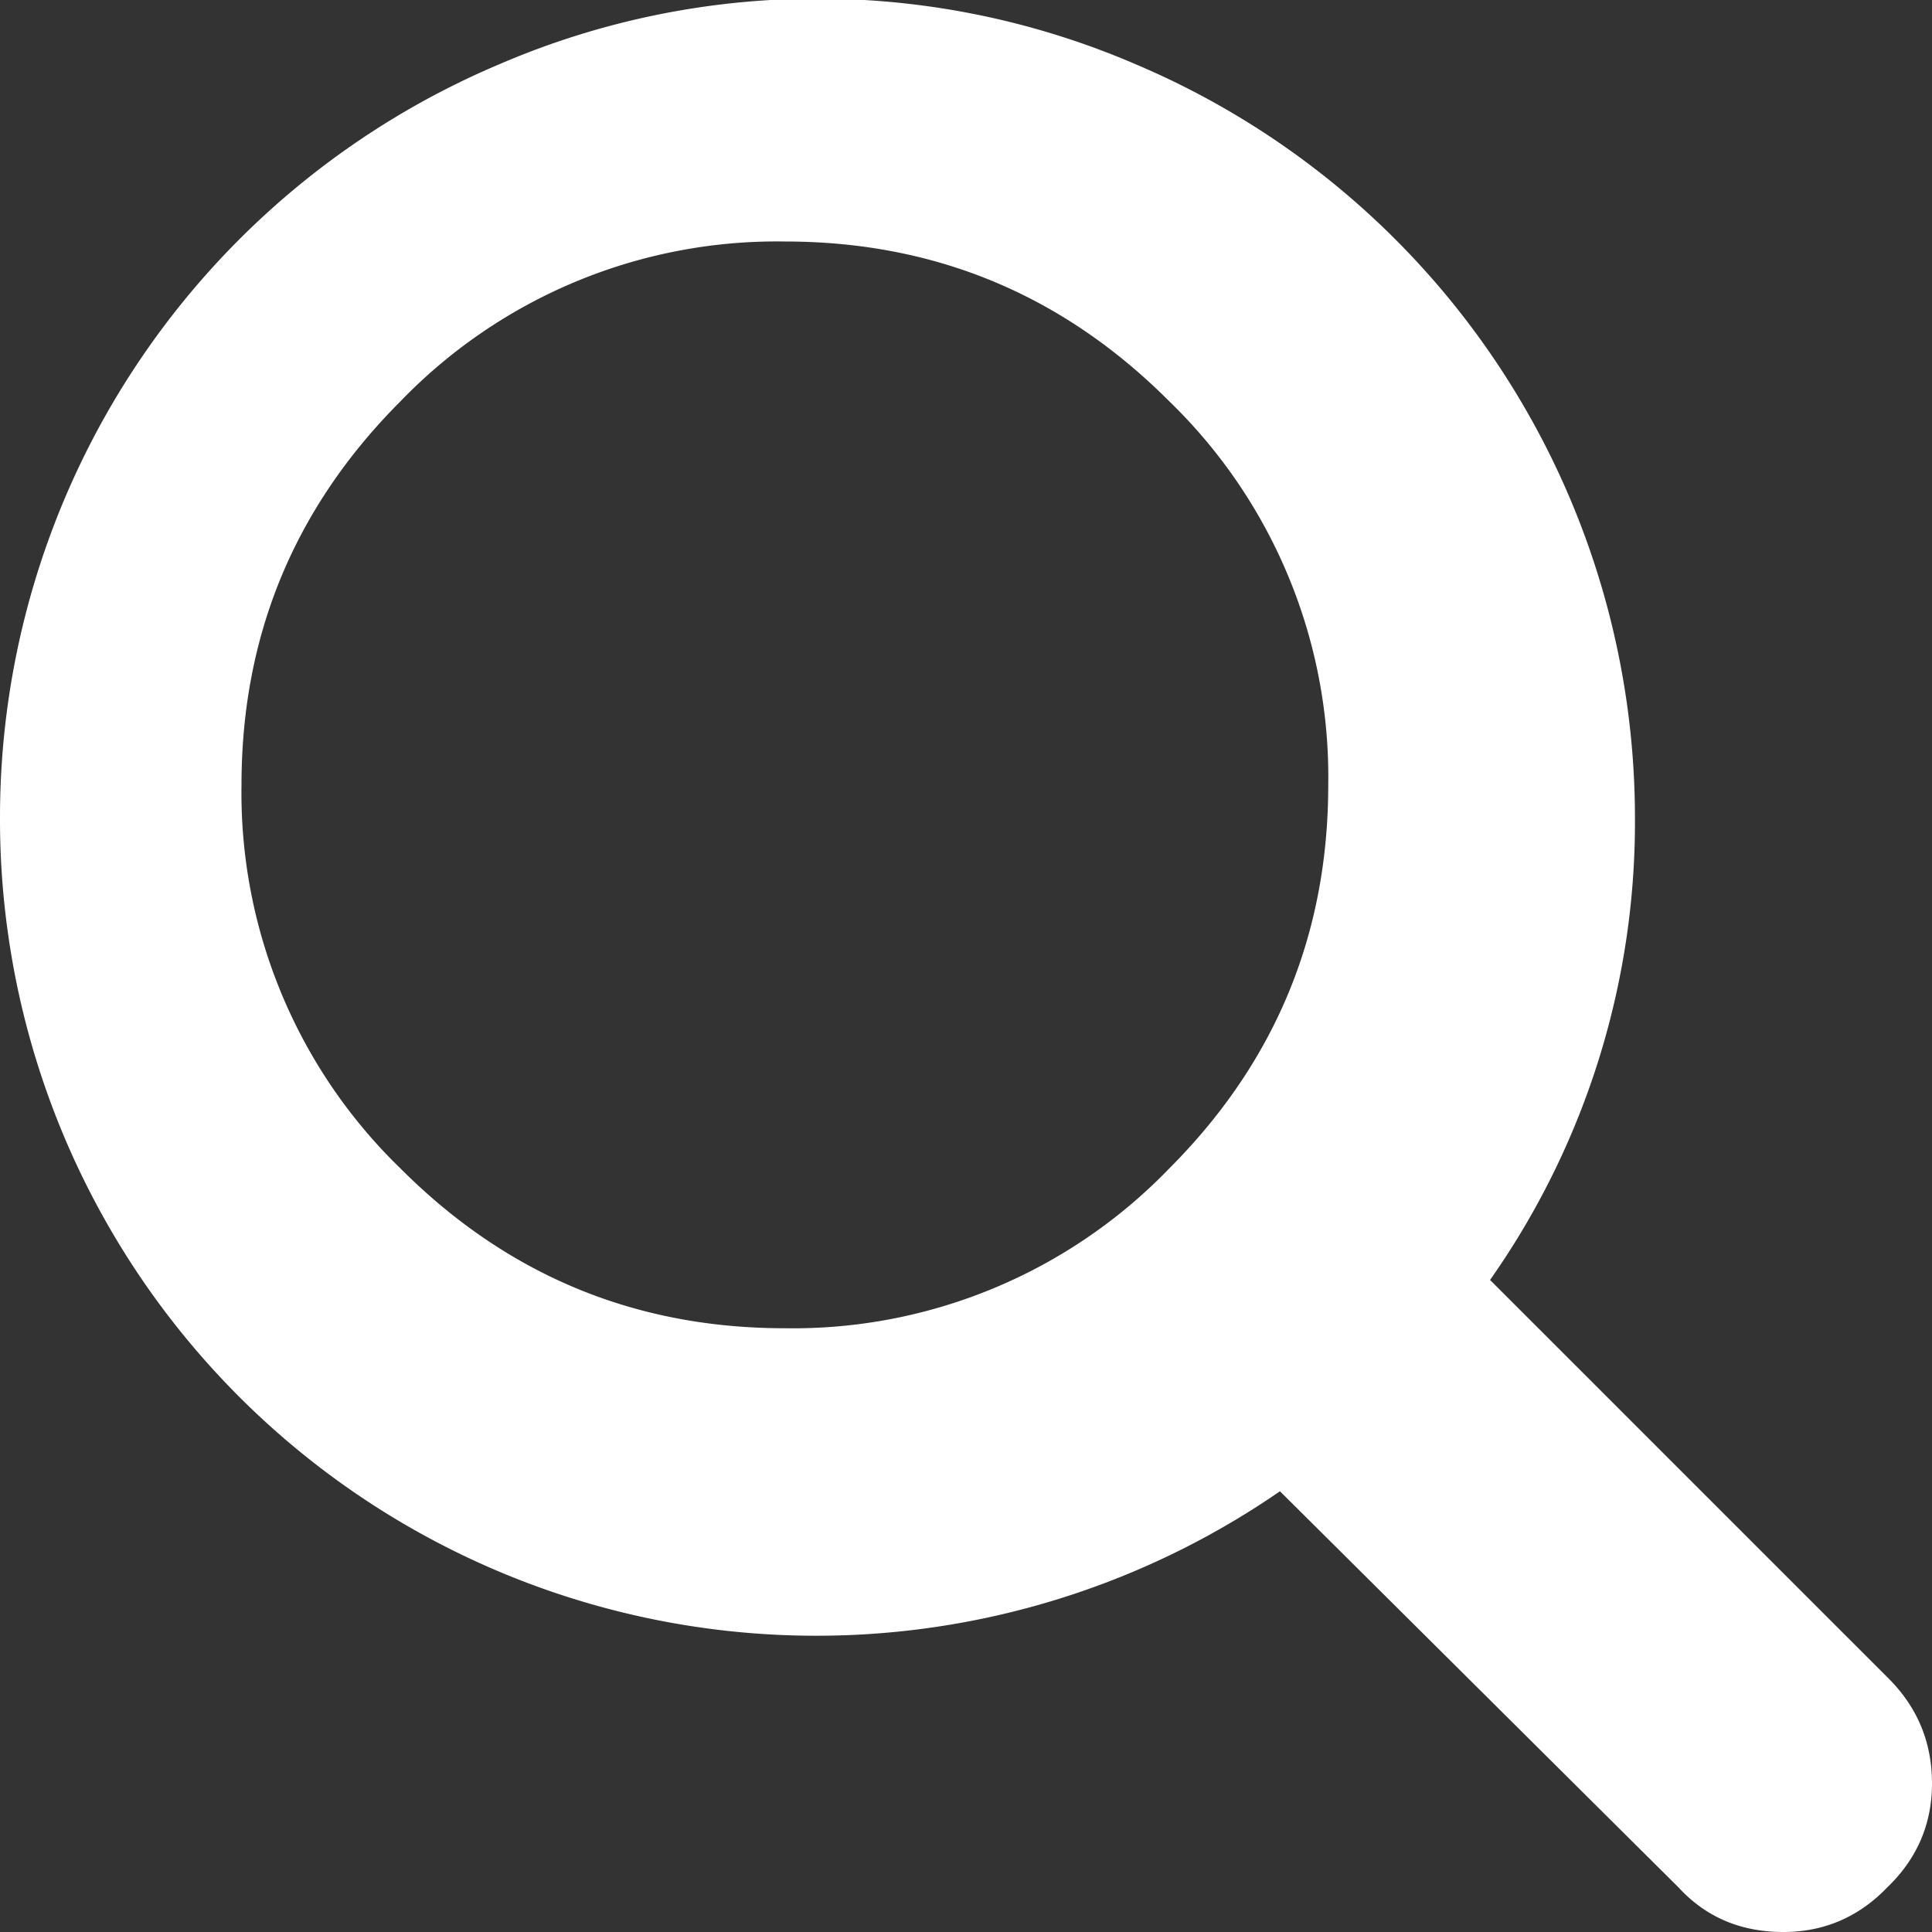 <svg xmlns="http://www.w3.org/2000/svg" xmlns:xlink="http://www.w3.org/1999/xlink" width="16" height="16" viewBox="0 0 16 16"><rect x="0" y="0" width="16" height="16" fill="#333333" stroke="none"/><defs><path id="4p0ha" d="M1346.68 113.68a4.33 4.33 0 0 1-3.18 1.32c-1.24 0-2.3-.44-3.18-1.32a4.33 4.33 0 0 1-1.32-3.18c0-1.24.44-2.3 1.32-3.18a4.33 4.33 0 0 1 3.18-1.32c1.24 0 2.3.44 3.18 1.32a4.33 4.33 0 0 1 1.32 3.18c0 1.24-.44 2.3-1.32 3.18zm5.96 4.22l-3.3-3.3a6.59 6.59 0 0 0 1.2-3.83 6.78 6.78 0 0 0-4.14-6.24 6.66 6.66 0 0 0-5.26 0 6.77 6.77 0 0 0-4.14 6.24 6.76 6.76 0 0 0 10.6 5.58l3.3 3.28c.23.25.52.37.87.37.33 0 .62-.12.86-.37.25-.24.37-.53.37-.86 0-.34-.12-.63-.36-.87z"/></defs><g><g transform="translate(-1337 -104)"><use fill="#fff" xlink:href="#4p0ha"/></g></g></svg>